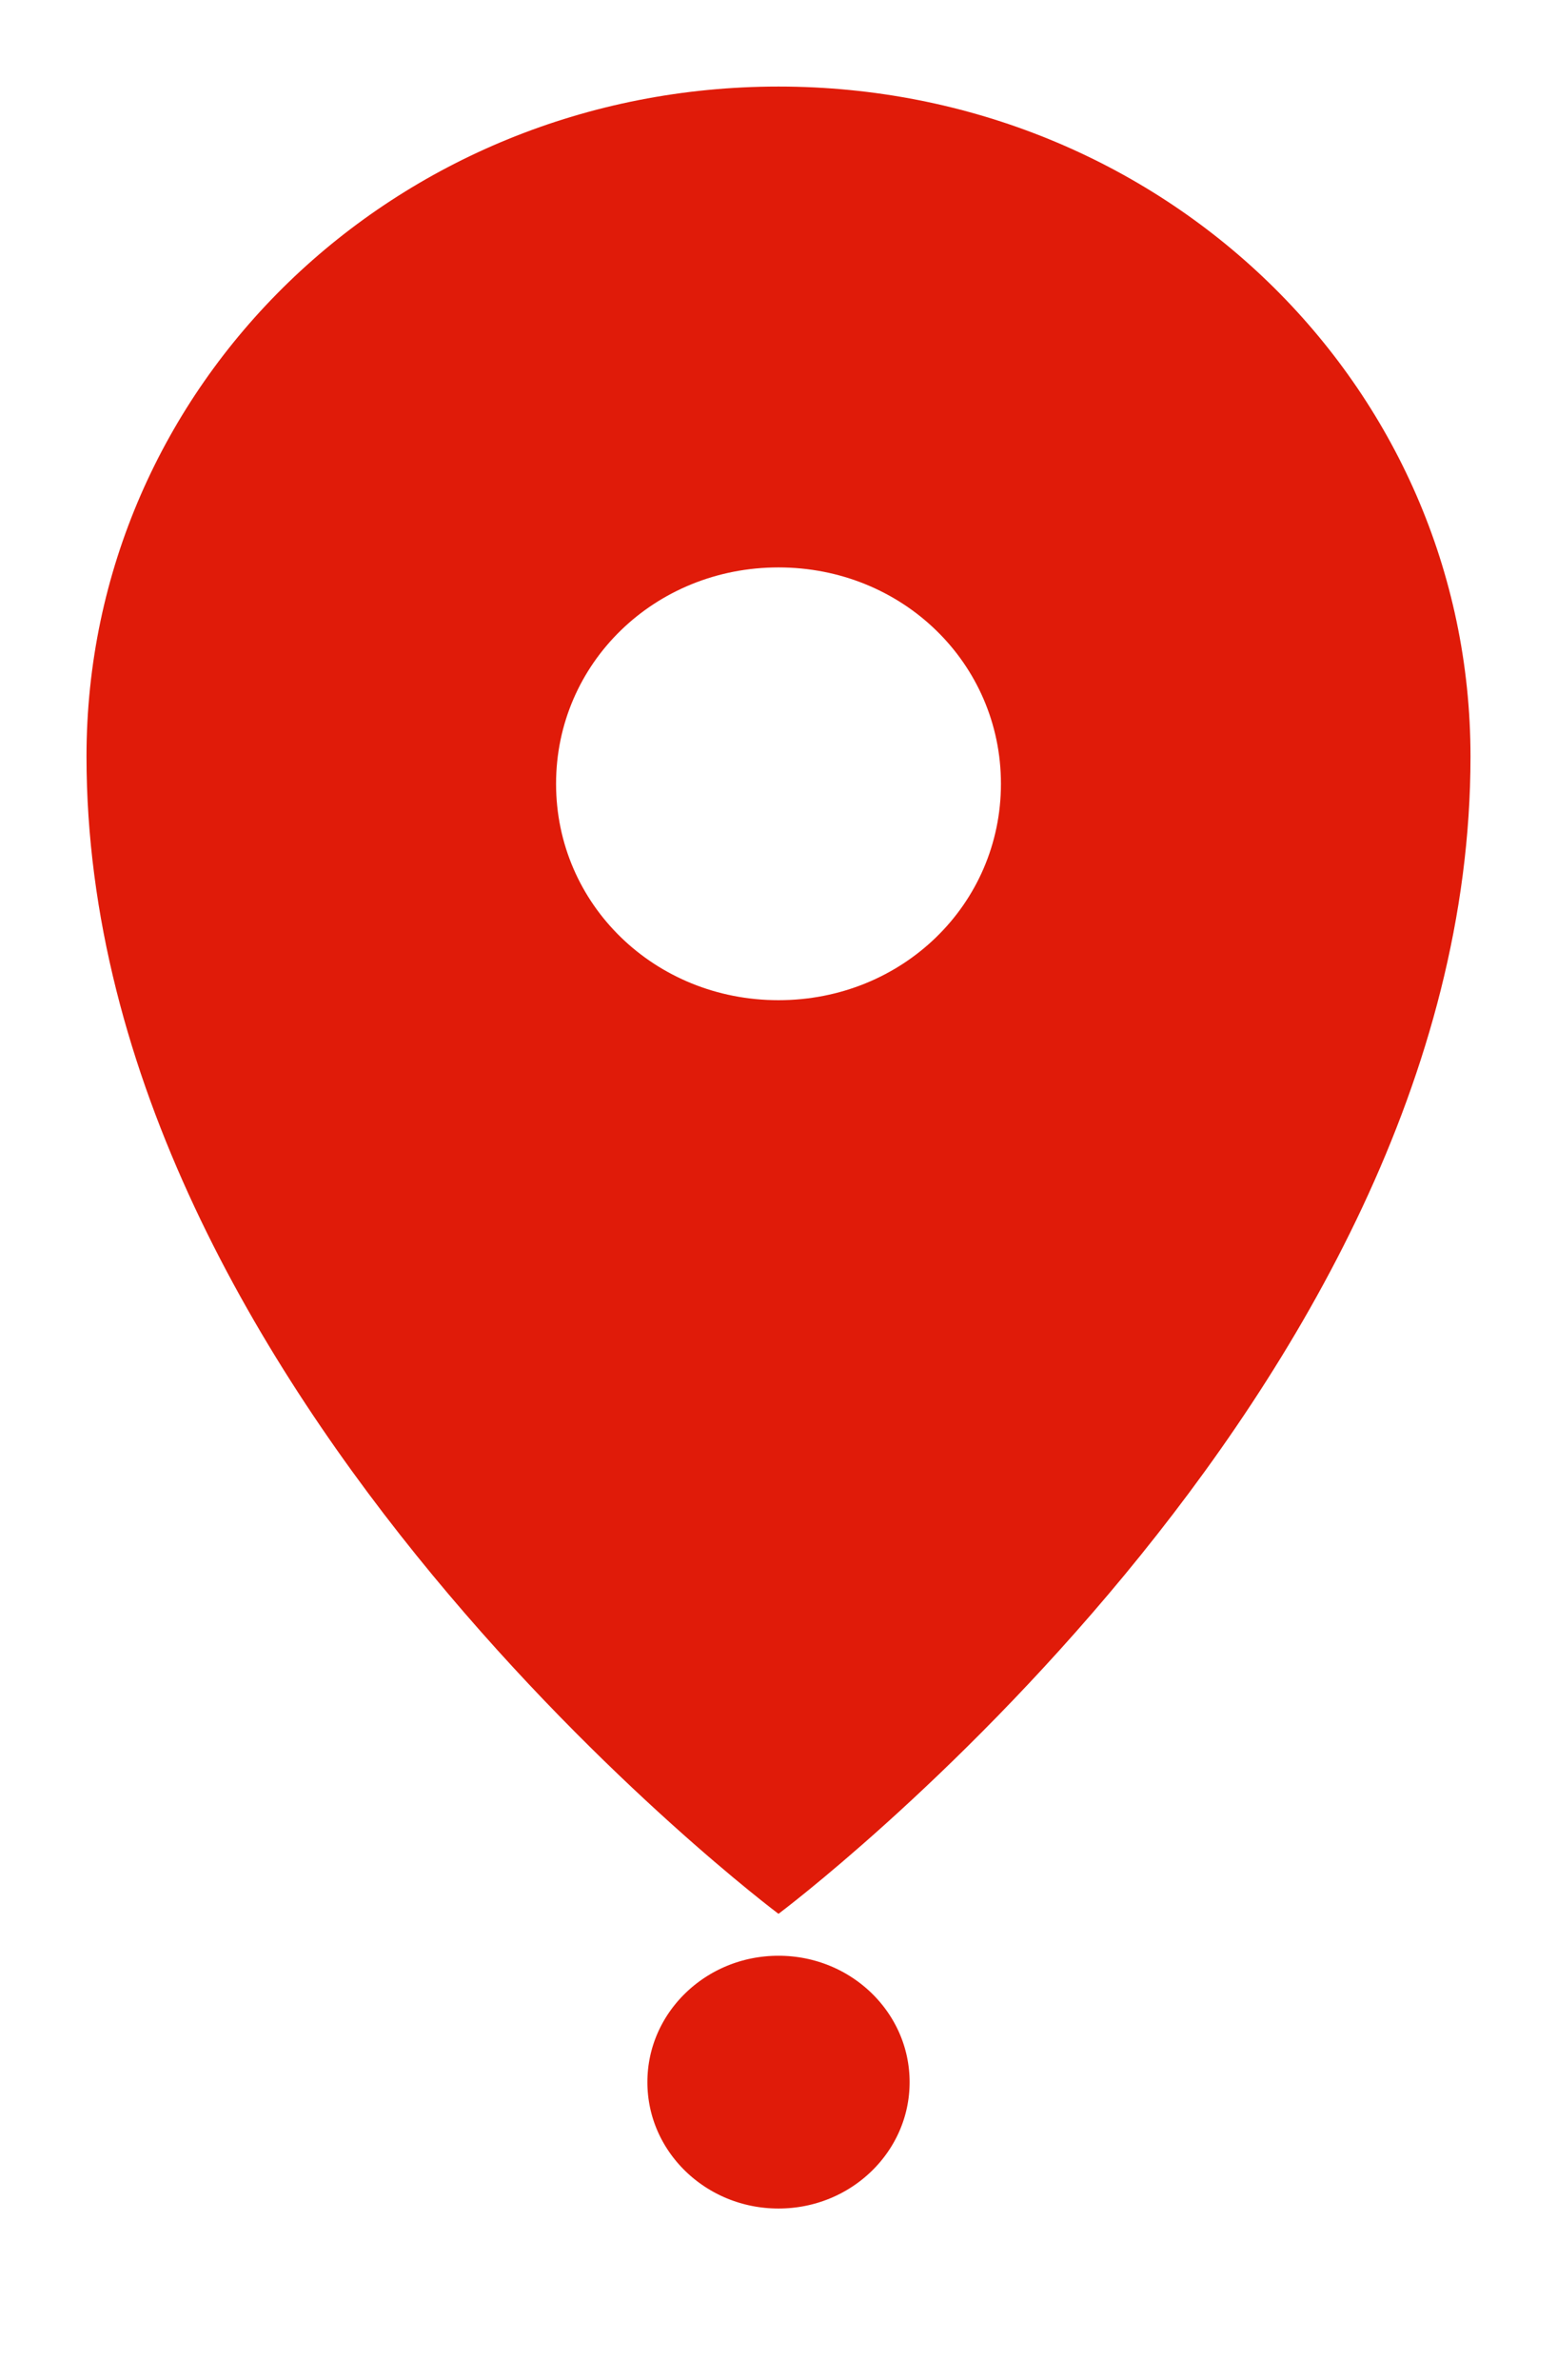 <svg xmlns="http://www.w3.org/2000/svg" width="36" height="55" viewBox="0 0 36 55">
    <defs>
        <filter id="a" width="121.9%" height="116%" x="-10.9%" y="-5%" filterUnits="objectBoundingBox">
            <feOffset dy="1" in="SourceAlpha" result="shadowOffsetOuter1"/>
            <feGaussianBlur in="shadowOffsetOuter1" result="shadowBlurOuter1" stdDeviation="1"/>
            <feColorMatrix in="shadowBlurOuter1" result="shadowMatrixOuter1" values="0 0 0 0 0 0 0 0 0 0 0 0 0 0 0 0 0 0 0.34 0"/>
            <feMerge>
                <feMergeNode in="shadowMatrixOuter1"/>
                <feMergeNode in="SourceGraphic"/>
            </feMerge>
        </filter>
    </defs>
    <g fill="none" fill-rule="evenodd" filter="url(#a)" transform="translate(2 1)">
        <ellipse cx="16" cy="46.111" fill="#E01B09" stroke="#FFF" stroke-width="1.937" rx="4" ry="3.889"/>
        <path fill="#E01B09" fill-rule="nonzero" d="M16 0C7.127 0 0 6.896 0 15.481 0 30.26 16 42.222 16 42.222s16-11.963 16-26.74C32 6.895 24.873 0 16 0z"/>
        <path fill="#FFF" d="M16 21.111c-2.865 0-5.143-2.214-5.143-5s2.278-5 5.143-5c2.865 0 5.143 2.214 5.143 5s-2.278 5-5.143 5z"/>
    </g>
</svg>
